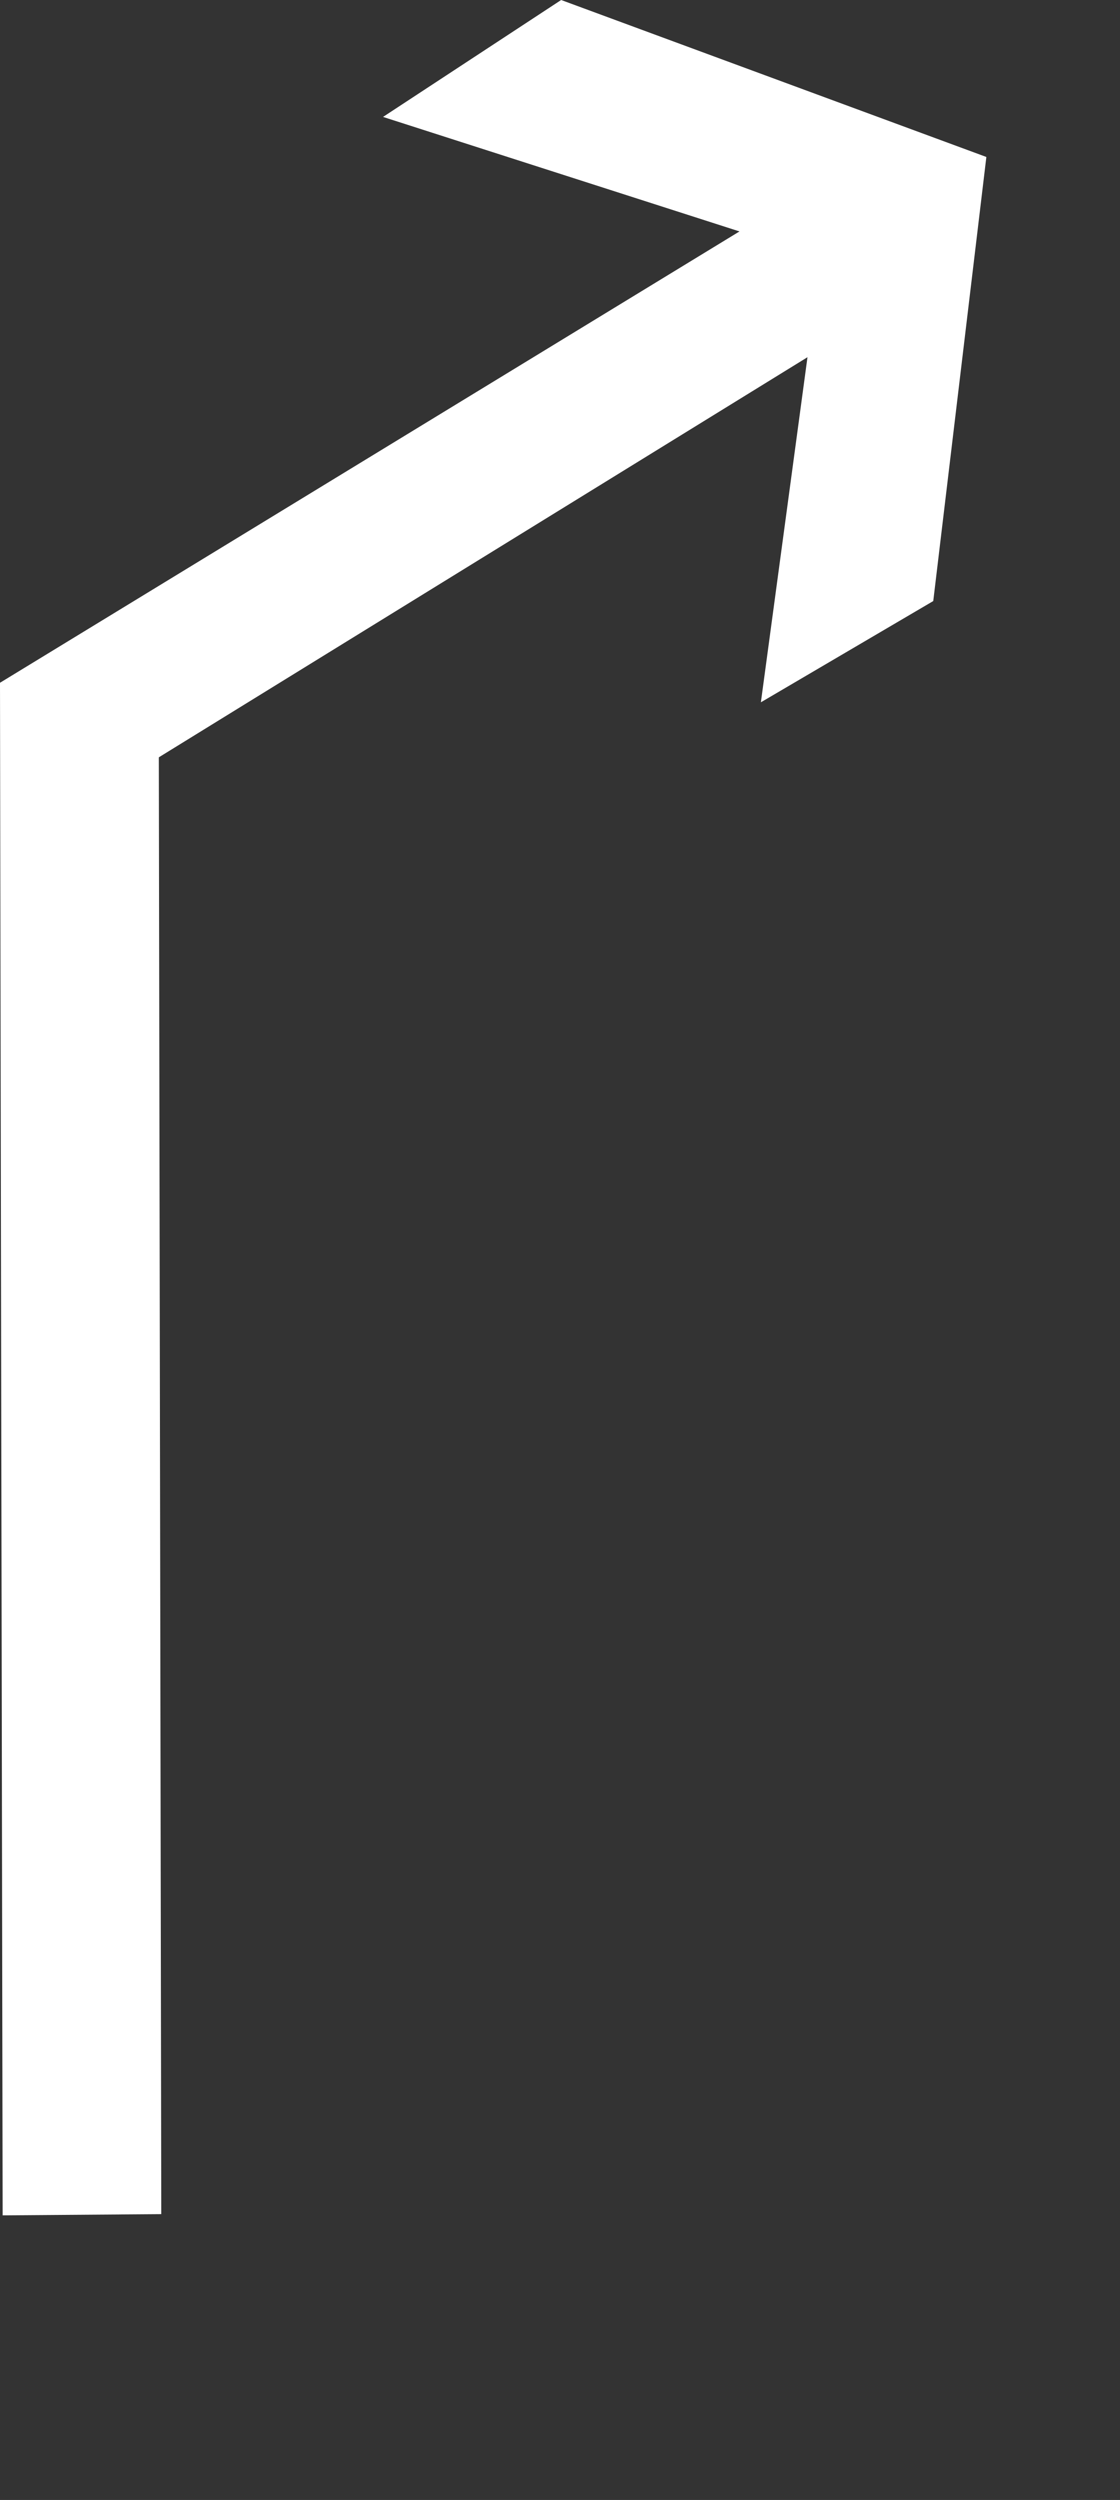 <?xml version="1.0" encoding="UTF-8"?>
<svg width="13px" height="29px" viewBox="0 0 13 29" version="1.1" xmlns="http://www.w3.org/2000/svg" xmlns:xlink="http://www.w3.org/1999/xlink">
    <rect x="0" y="0" width="13" height="29" fill="#333333" stroke="none"/>
    <!-- Generator: Sketch 54.1 (76490) - https://sketchapp.com -->
    <title>3</title>
    <desc>Created with Sketch.</desc>
    <g id="待定" stroke="none" stroke-width="1" fill="none" fill-rule="evenodd">
        <g id="工具栏汇总复制" transform="translate(-1539, -617)" fill="#FFFFFF">
            <g id="编组-25" transform="translate(1382, 615)">
                <g id="3" transform="translate(157, 2) scale(0.9)">
                    <polygon id="Fill-1" points="0.034 28.554 2.08 28.538 2.048 9.637 0 8.799"></polygon>
                    <polygon id="Fill-2" points="7.237 -0 4.94 1.507 9.537 2.983 0.002 8.799 0.313 10.831 10.414 4.604 9.813 9.052 12.036 7.747 12.72 2.031 12.72 2.023"></polygon>
                </g>
            </g>
        </g>
    </g>
</svg>